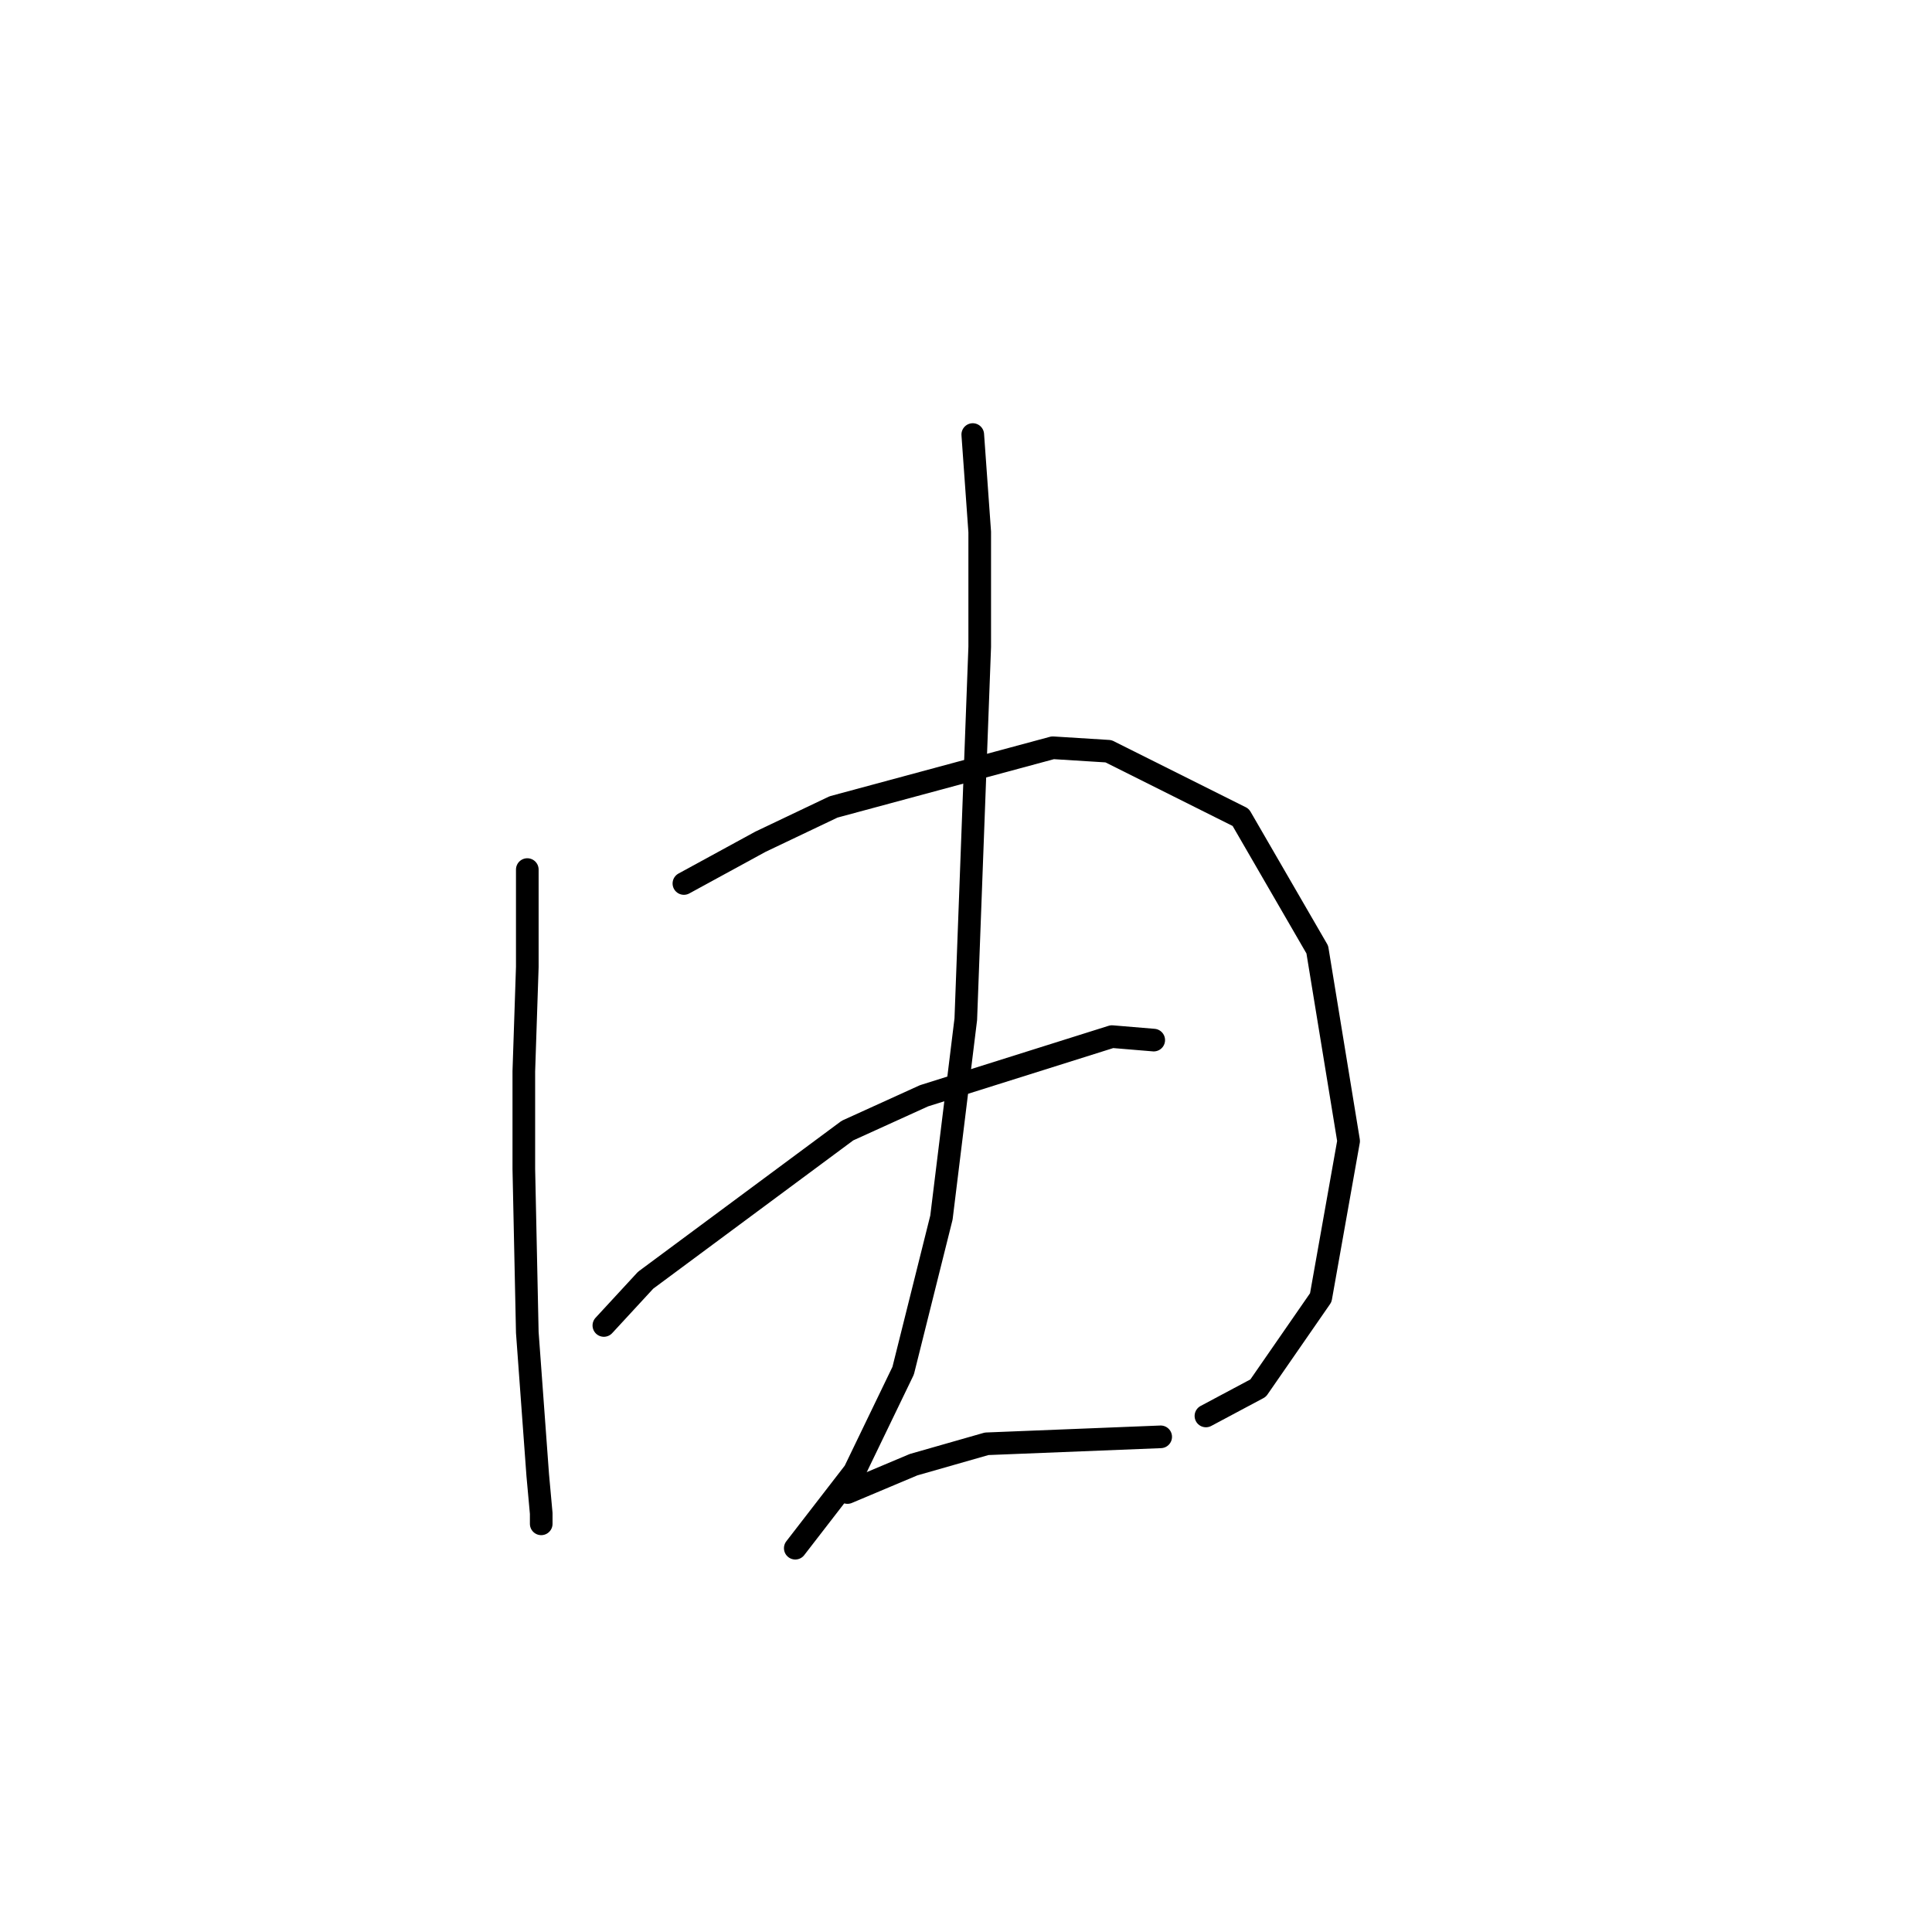 <?xml version="1.0" standalone="no"?>
    <svg width="256" height="256" xmlns="http://www.w3.org/2000/svg" version="1.1">
    <polyline stroke="black" stroke-width="3" stroke-linecap="round" fill="transparent" stroke-linejoin="round" points="69.87 115.222 69.87 128.134 69.409 141.968 69.409 154.88 69.87 176.553 71.253 195.46 71.714 200.533 71.714 201.916 71.714 201.916 " />
        <polyline stroke="black" stroke-width="3" stroke-linecap="round" fill="transparent" stroke-linejoin="round" points="90.621 117.067 100.766 111.533 110.45 106.922 139.502 99.082 146.88 99.543 164.403 108.305 174.548 125.828 178.698 151.191 175.009 171.942 166.709 183.932 159.792 187.621 159.792 187.621 " />
        <polyline stroke="black" stroke-width="3" stroke-linecap="round" fill="transparent" stroke-linejoin="round" points="128.896 57.58 129.818 70.492 129.818 85.709 127.973 135.051 124.745 161.336 119.673 181.626 113.217 194.999 105.378 205.144 105.378 205.144 " />
        <polyline stroke="black" stroke-width="3" stroke-linecap="round" fill="transparent" stroke-linejoin="round" points="80.015 175.631 85.549 169.636 112.295 149.807 122.44 145.196 147.341 137.357 152.875 137.818 152.875 137.818 " />
        <polyline stroke="black" stroke-width="3" stroke-linecap="round" fill="transparent" stroke-linejoin="round" points="112.295 197.766 121.056 194.077 130.74 191.31 153.797 190.388 153.797 190.388 " />
        </svg>